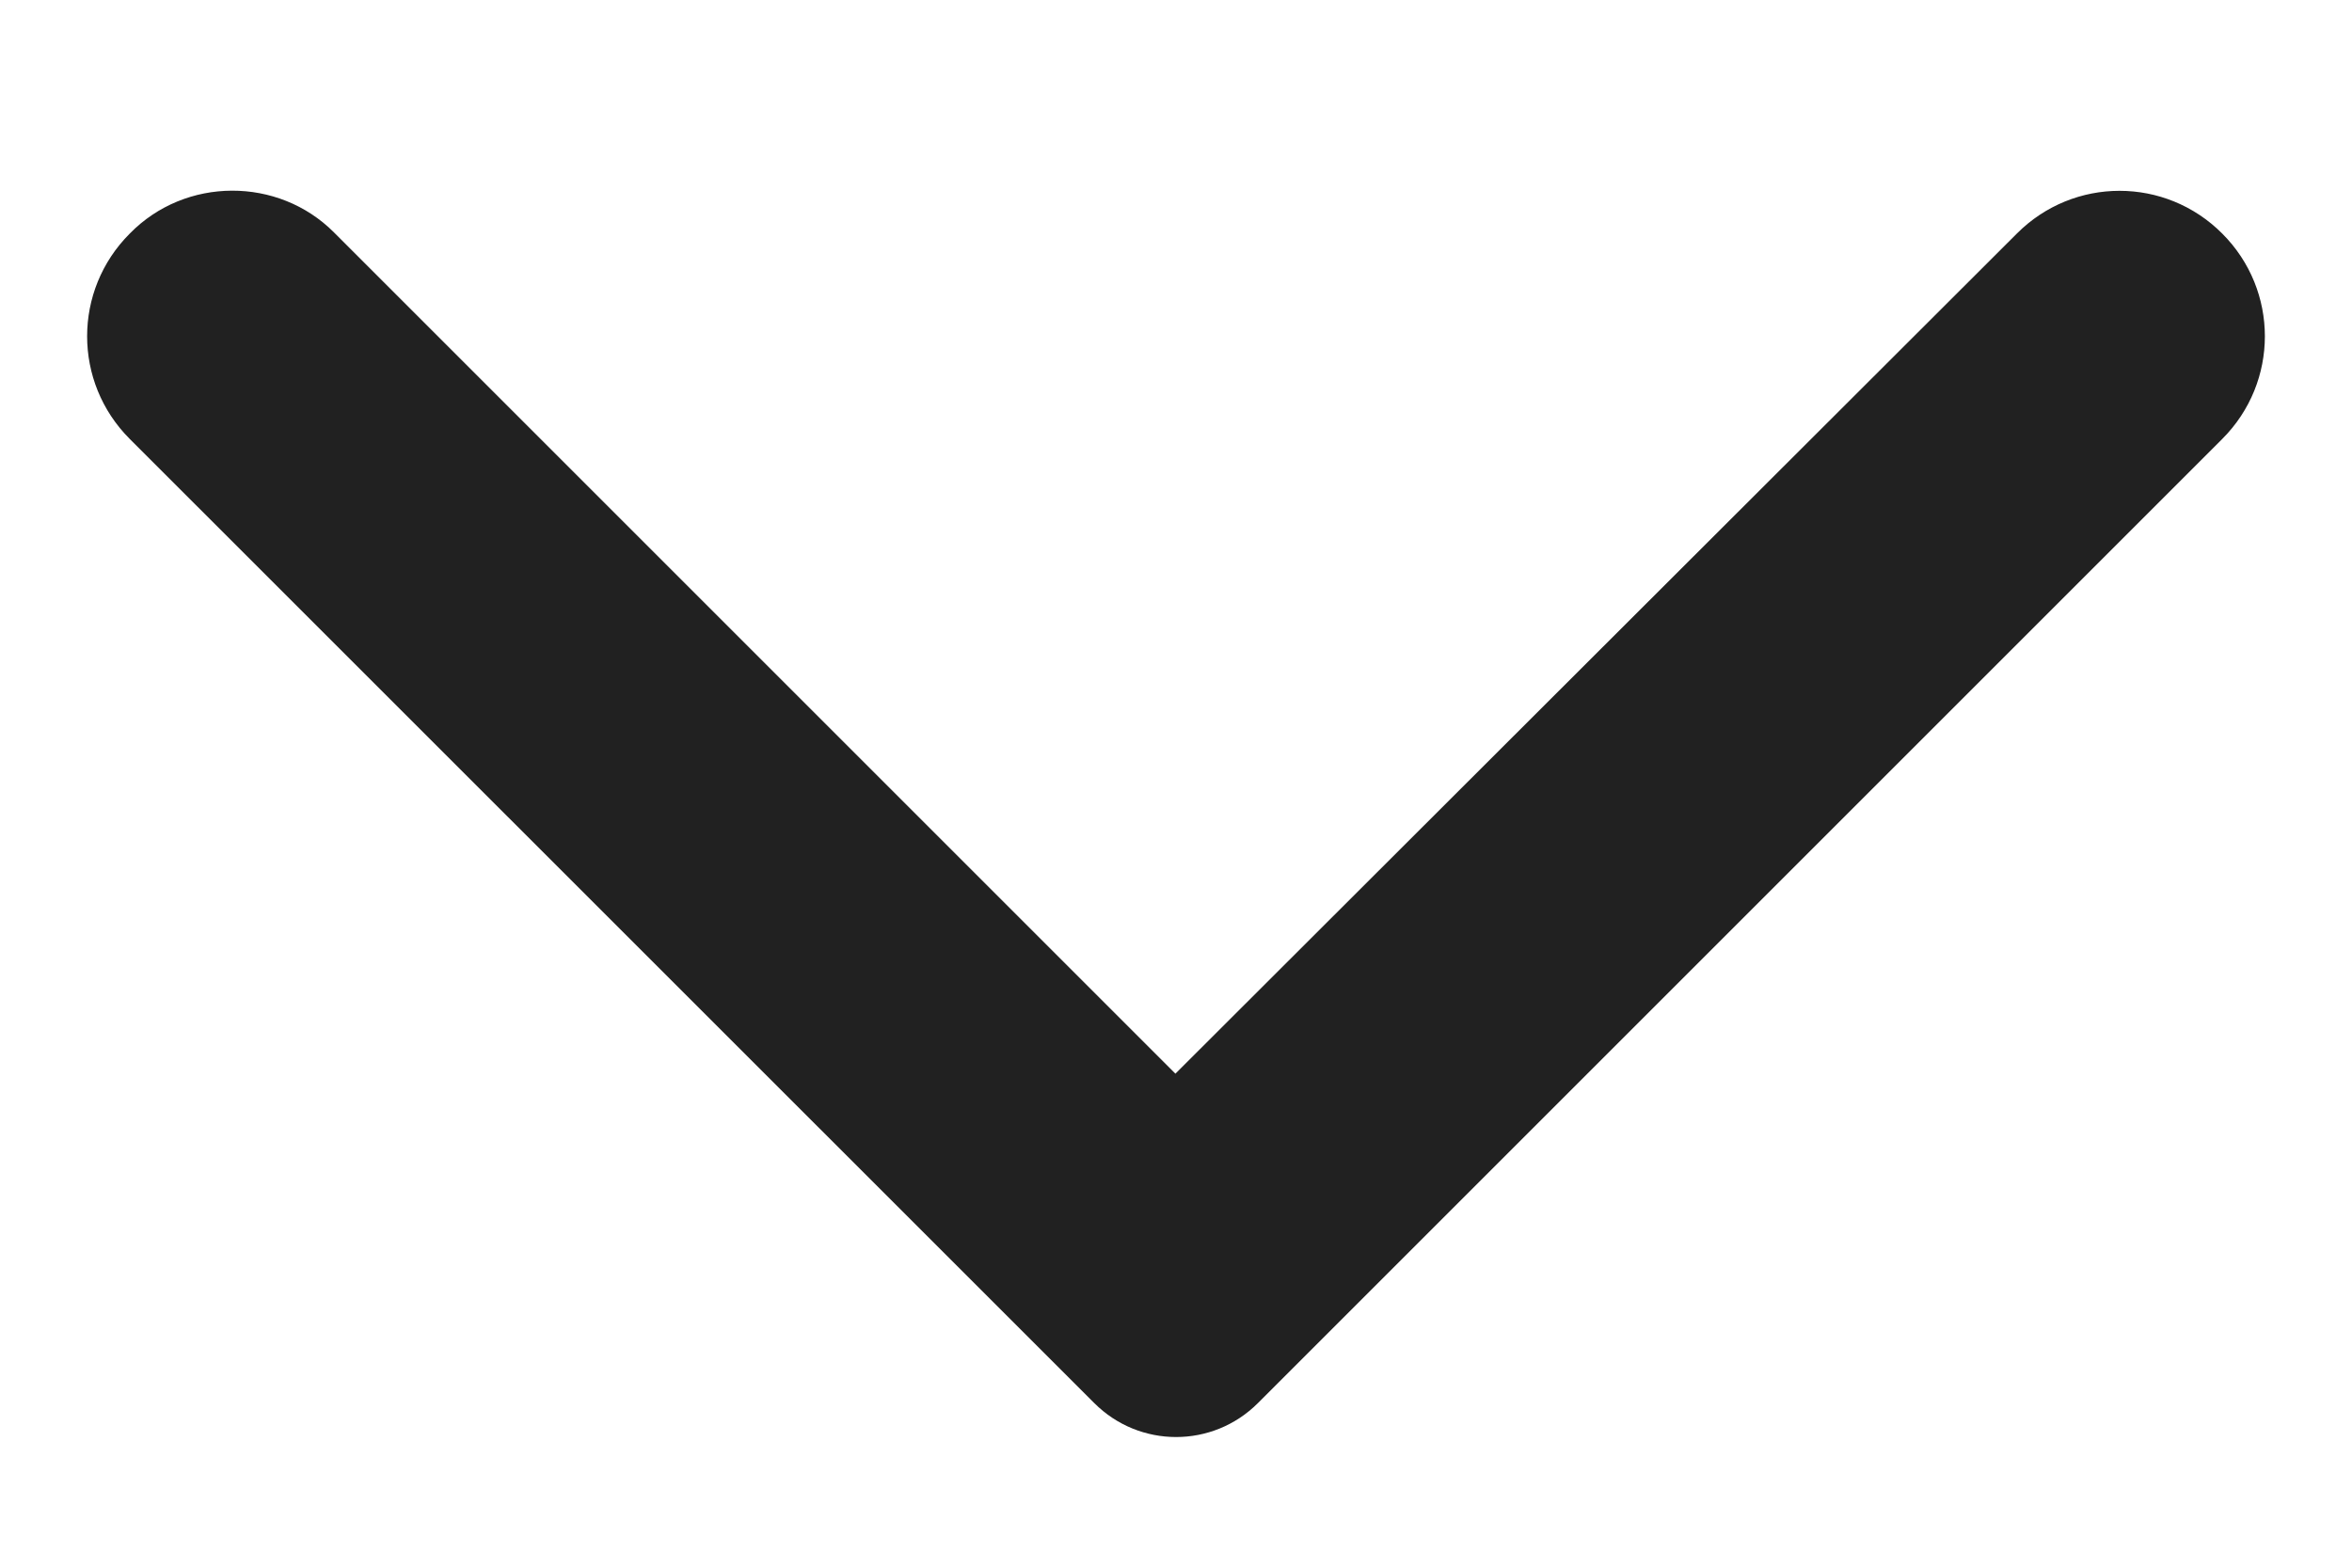 <svg width="12" height="8" viewBox="0 0 12 8" fill="none" xmlns="http://www.w3.org/2000/svg">
<path d="M0.662 1.192C0.372 1.482 0.372 1.95 0.662 2.24L5.583 7.16C5.814 7.391 6.187 7.391 6.418 7.16L11.338 2.24C11.628 1.95 11.628 1.482 11.338 1.192C11.048 0.901 10.58 0.901 10.29 1.192L5.997 5.479L1.704 1.186C1.42 0.901 0.946 0.901 0.662 1.192Z" fill="black" fill-opacity="0.87"/>
</svg>
